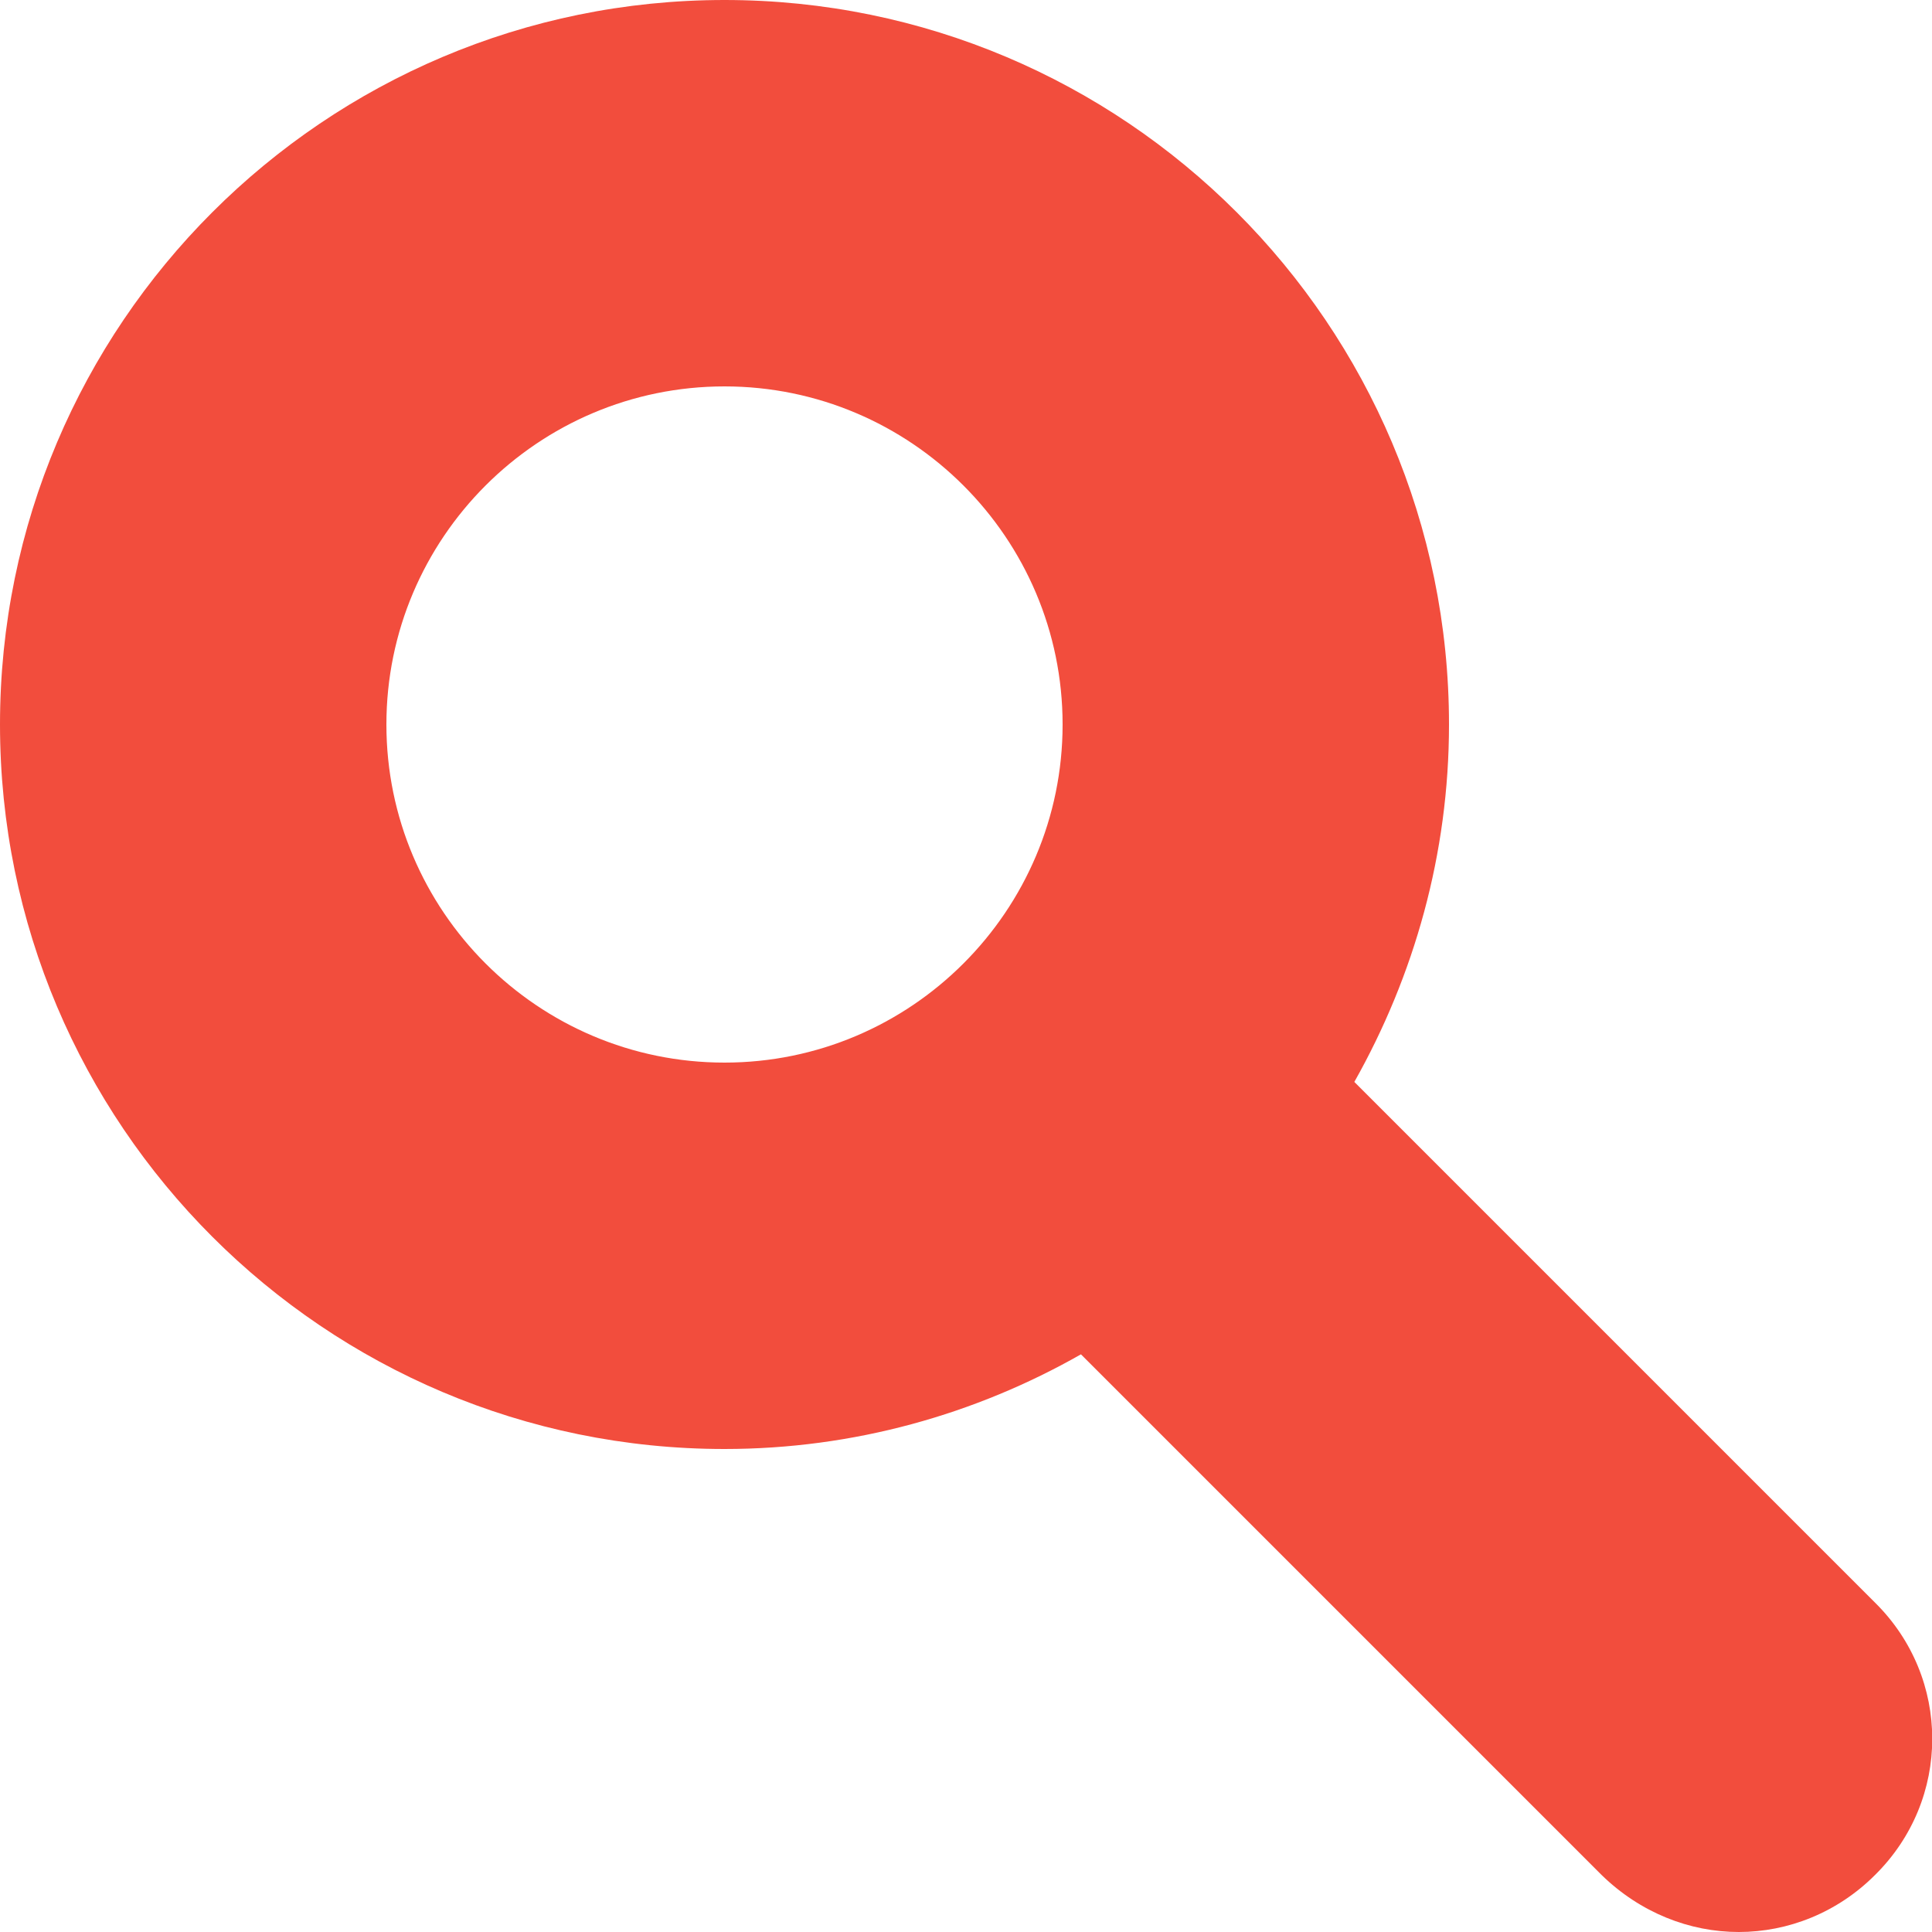 <svg width="20" height="20" viewBox="0 0 20 20" fill="none" xmlns="http://www.w3.org/2000/svg">
<g clip-path="url(#clip0)">
<path d="M19.41 16.59L14.02 11.2C14.64 10.1 15 8.84 15 7.5C15 3.36 11.64 0 7.5 0C3.36 0 0 3.36 0 7.5C0 11.64 3.36 15 7.5 15C8.84 15 10.1 14.64 11.19 14.02L16.58 19.41C16.98 19.8 17.49 20 18 20C18.51 20 19.02 19.8 19.41 19.41C20.2 18.63 20.2 17.37 19.41 16.59ZM7.5 11C5.57 11 4 9.43 4 7.5C4 5.57 5.57 4 7.5 4C9.43 4 11 5.57 11 7.5C11 9.43 9.43 11 7.5 11Z" fill="#F24D3D"/>
</g>
<defs>
<clipPath id="clip0">
<rect width="20" height="20" fill="white"/>
</clipPath>
</defs>
</svg>
